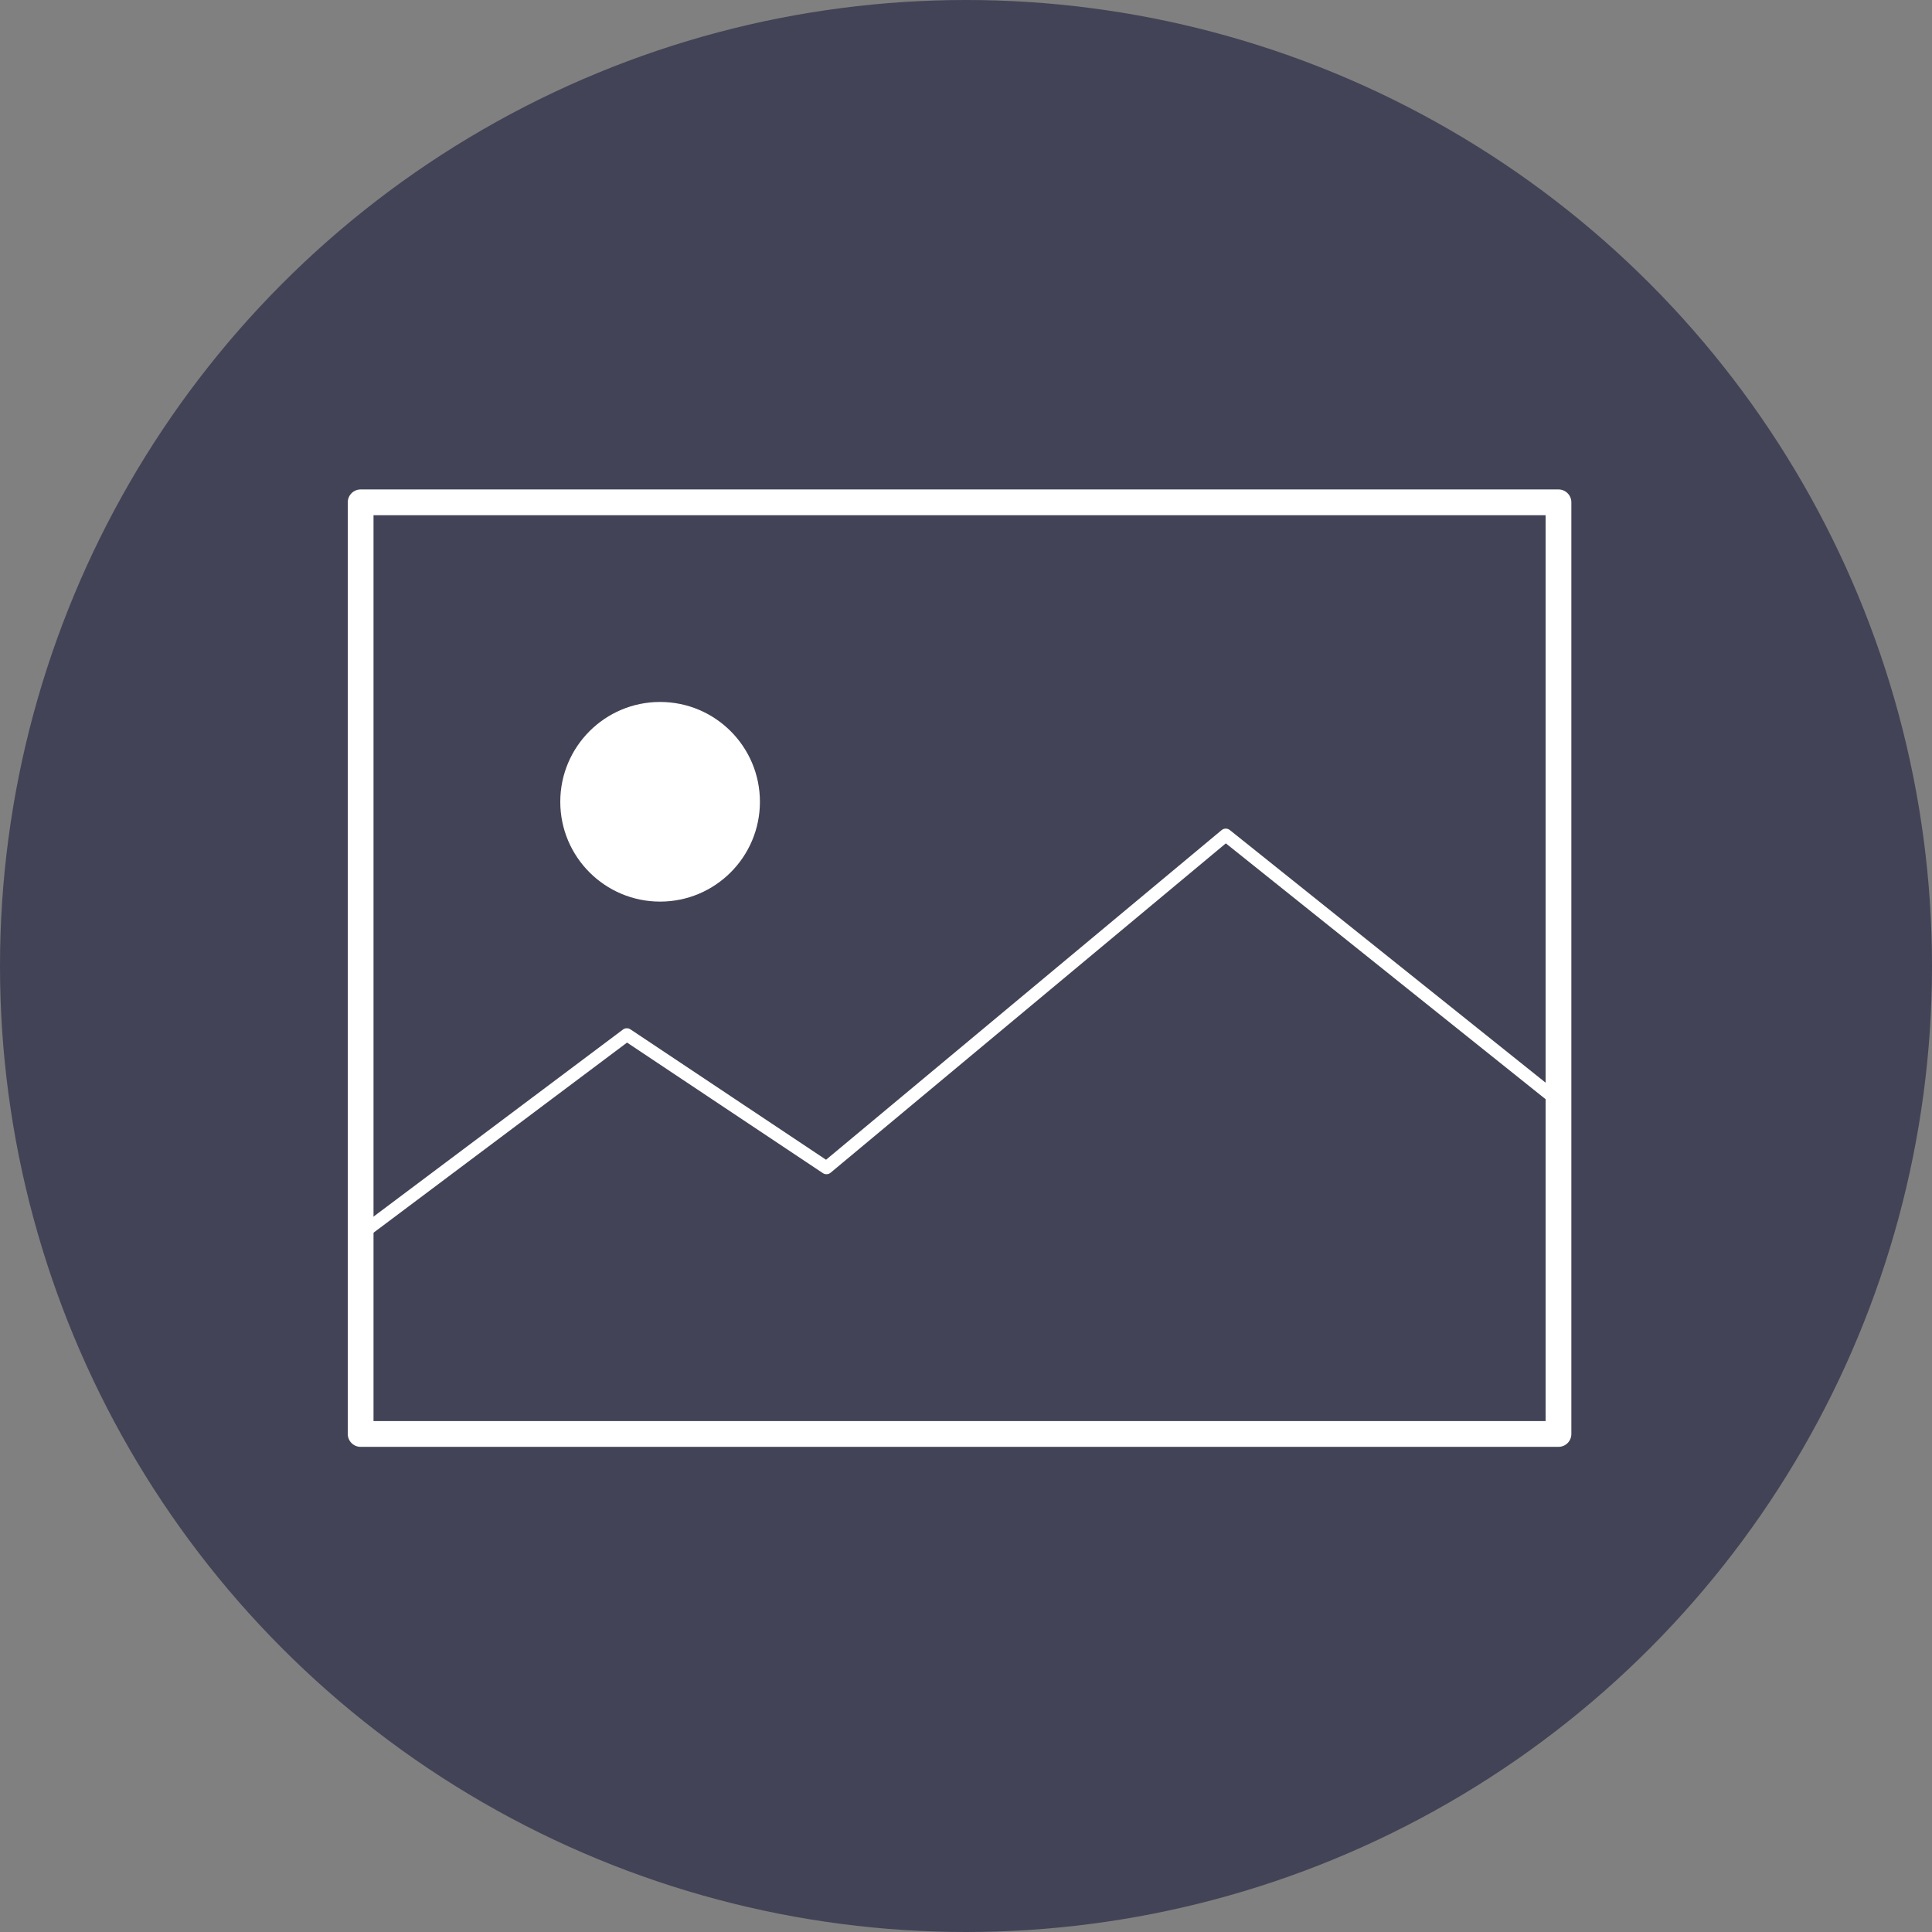 <svg width="150" height="150" viewBox="0 0 150 150" fill="none" xmlns="http://www.w3.org/2000/svg">
<rect x="0" y="0" width="150" height="150" fill="#808080" stroke="none"/>
<circle cx="75" cy="75" r="75" fill="#05062D" fill-opacity="0.5"/>
<path d="M28 85.5V39H121V111.333H28V85.5Z" stroke="white" stroke-width="2" stroke-linecap="round" stroke-linejoin="round"/>
<path d="M28 95.833L48.667 80.333L64.167 90.666L95.167 64.833L121 85.5" stroke="white" stroke-linecap="round" stroke-linejoin="round"/>
<path d="M51.25 70C55.53 70 59 66.53 59 62.25C59 57.97 55.53 54.5 51.25 54.5C46.97 54.5 43.5 57.97 43.5 62.25C43.5 66.53 46.97 70 51.25 70Z" fill="white"/>
</svg>
